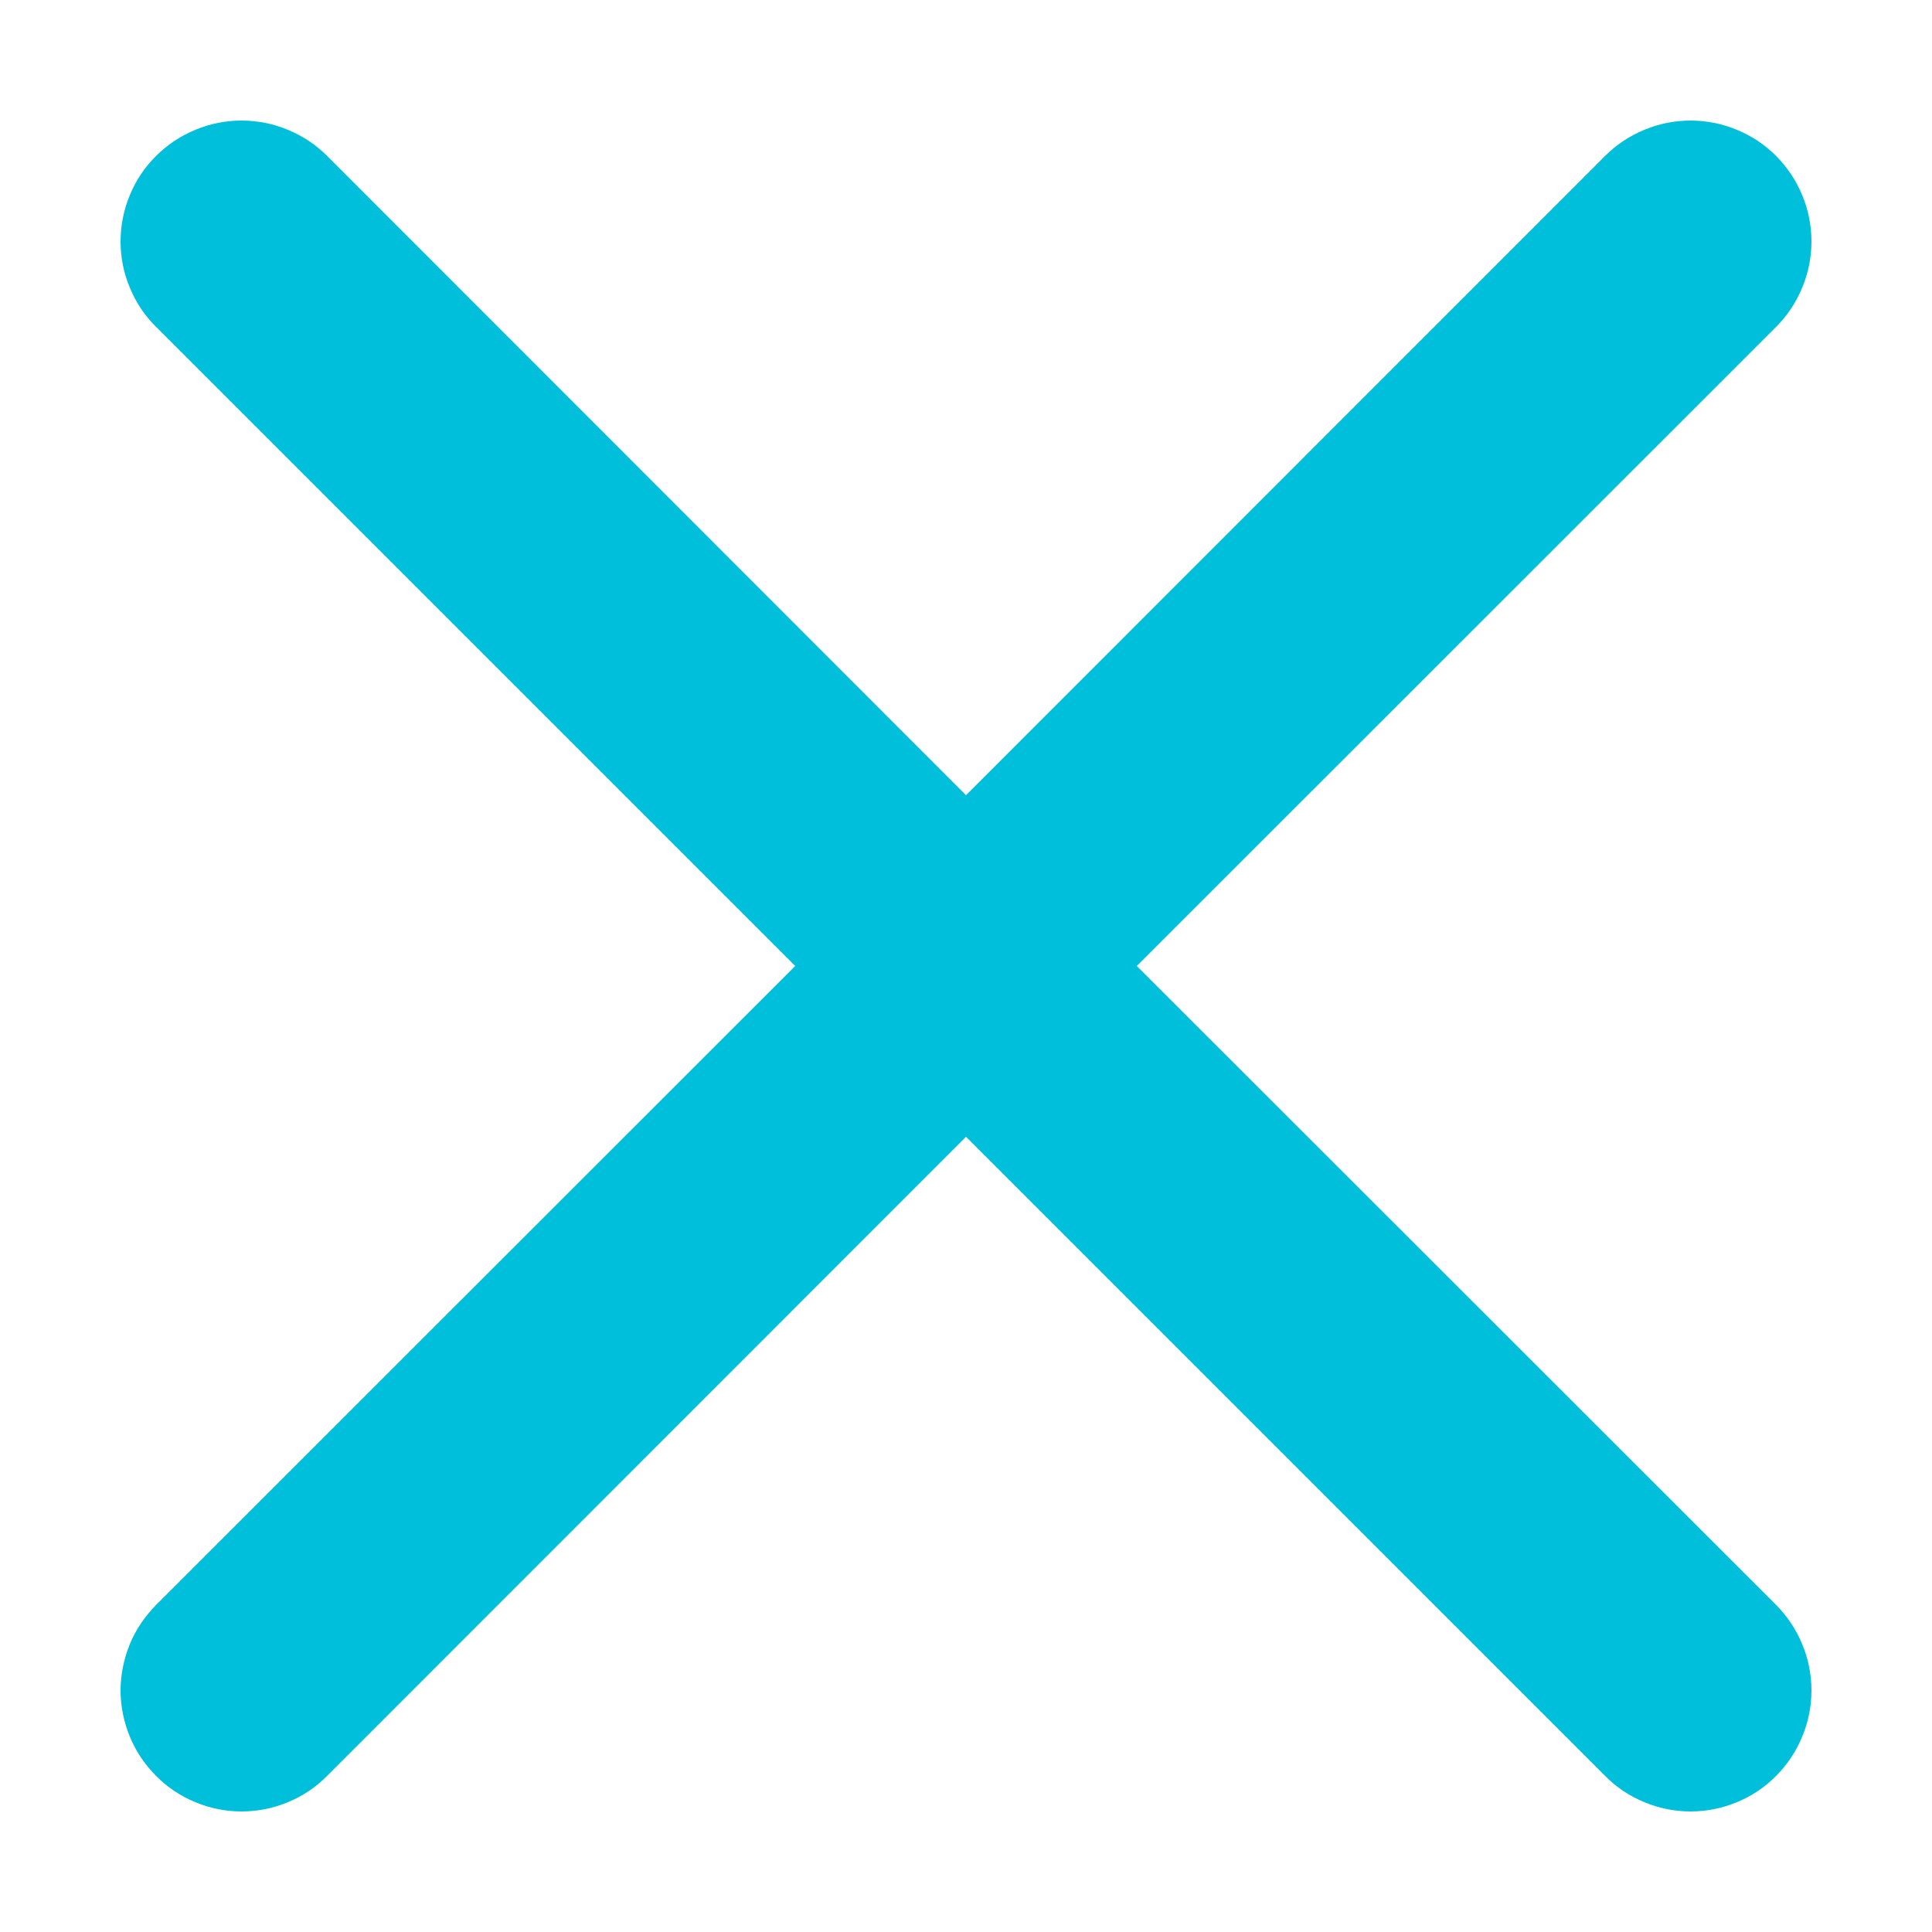 <svg width="10" height="10" viewBox="0 0 10 10" fill="none" xmlns="http://www.w3.org/2000/svg">
<path d="M0.808 0.807C0.866 0.749 0.935 0.703 1.011 0.672C1.087 0.64 1.168 0.624 1.25 0.624C1.332 0.624 1.414 0.64 1.49 0.672C1.566 0.703 1.635 0.749 1.693 0.807L5 4.116L8.308 0.807C8.366 0.749 8.435 0.703 8.511 0.672C8.587 0.64 8.668 0.624 8.75 0.624C8.832 0.624 8.914 0.64 8.99 0.672C9.066 0.703 9.135 0.749 9.193 0.807C9.251 0.866 9.297 0.934 9.328 1.01C9.36 1.086 9.376 1.168 9.376 1.25C9.376 1.332 9.36 1.413 9.328 1.489C9.297 1.565 9.251 1.634 9.193 1.692L5.884 5L9.193 8.307C9.251 8.366 9.297 8.434 9.328 8.51C9.36 8.586 9.376 8.668 9.376 8.75C9.376 8.832 9.36 8.913 9.328 8.989C9.297 9.065 9.251 9.134 9.193 9.192C9.135 9.251 9.066 9.297 8.99 9.328C8.914 9.36 8.832 9.376 8.75 9.376C8.668 9.376 8.587 9.36 8.511 9.328C8.435 9.297 8.366 9.251 8.308 9.192L5 5.884L1.693 9.192C1.635 9.251 1.566 9.297 1.49 9.328C1.414 9.36 1.332 9.376 1.25 9.376C1.168 9.376 1.087 9.36 1.011 9.328C0.935 9.297 0.866 9.251 0.808 9.192C0.75 9.134 0.703 9.065 0.672 8.989C0.641 8.913 0.624 8.832 0.624 8.75C0.624 8.668 0.641 8.586 0.672 8.51C0.703 8.434 0.75 8.366 0.808 8.307L4.116 5L0.808 1.692C0.749 1.634 0.703 1.565 0.672 1.489C0.64 1.414 0.624 1.332 0.624 1.25C0.624 1.168 0.64 1.086 0.672 1.01C0.703 0.934 0.749 0.865 0.808 0.807Z" fill="#00BFDB"/>
</svg>
